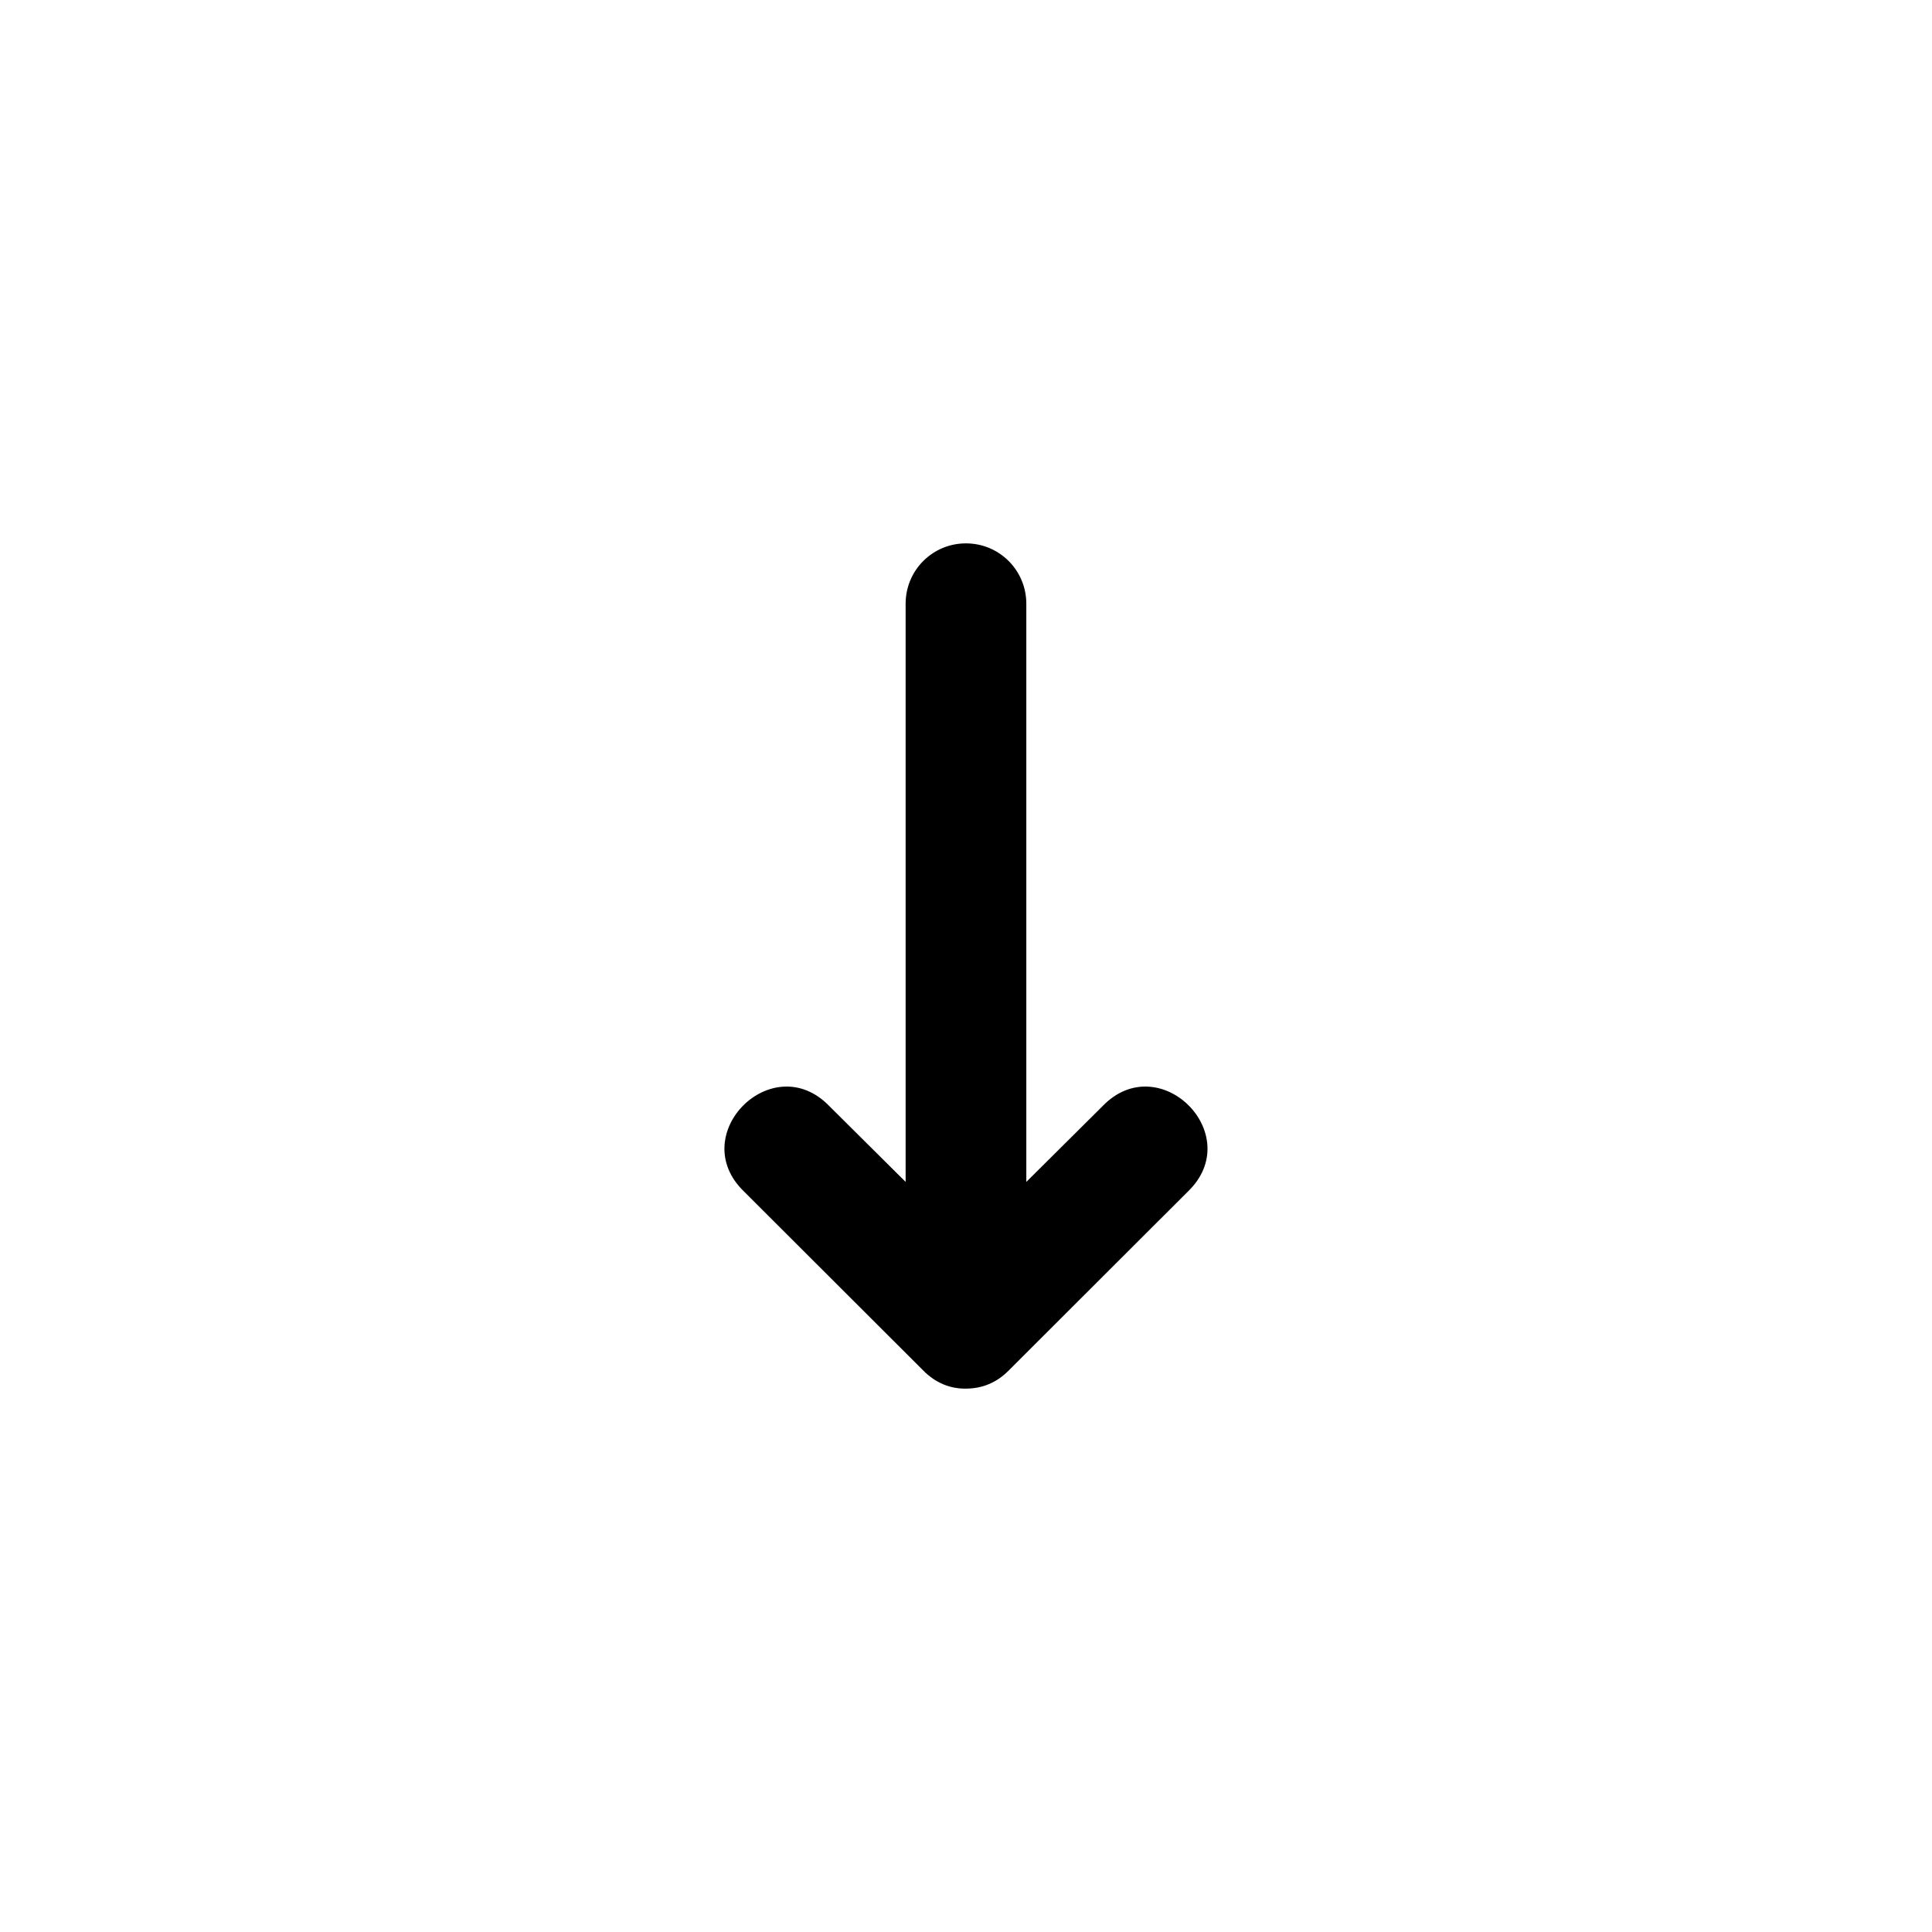 <svg xmlns="http://www.w3.org/2000/svg" height="32" width="32" viewBox="0 0 32 32"><path d="m15.999 1043.4c0.271 0 0.51-0.102 0.701-0.293l2.973-2.969c0.982-0.943-0.472-2.396-1.414-1.414l-1.26 1.252v-9.576c0-0.554-0.446-1-1-1s-0.999 0.446-0.999 1v9.576l-1.26-1.252c-0.943-0.982-2.396 0.472-1.414 1.414l2.973 2.969c0.191 0.191 0.429 0.297 0.7 0.293z" transform="translate(0 -1020.4)"/></svg>